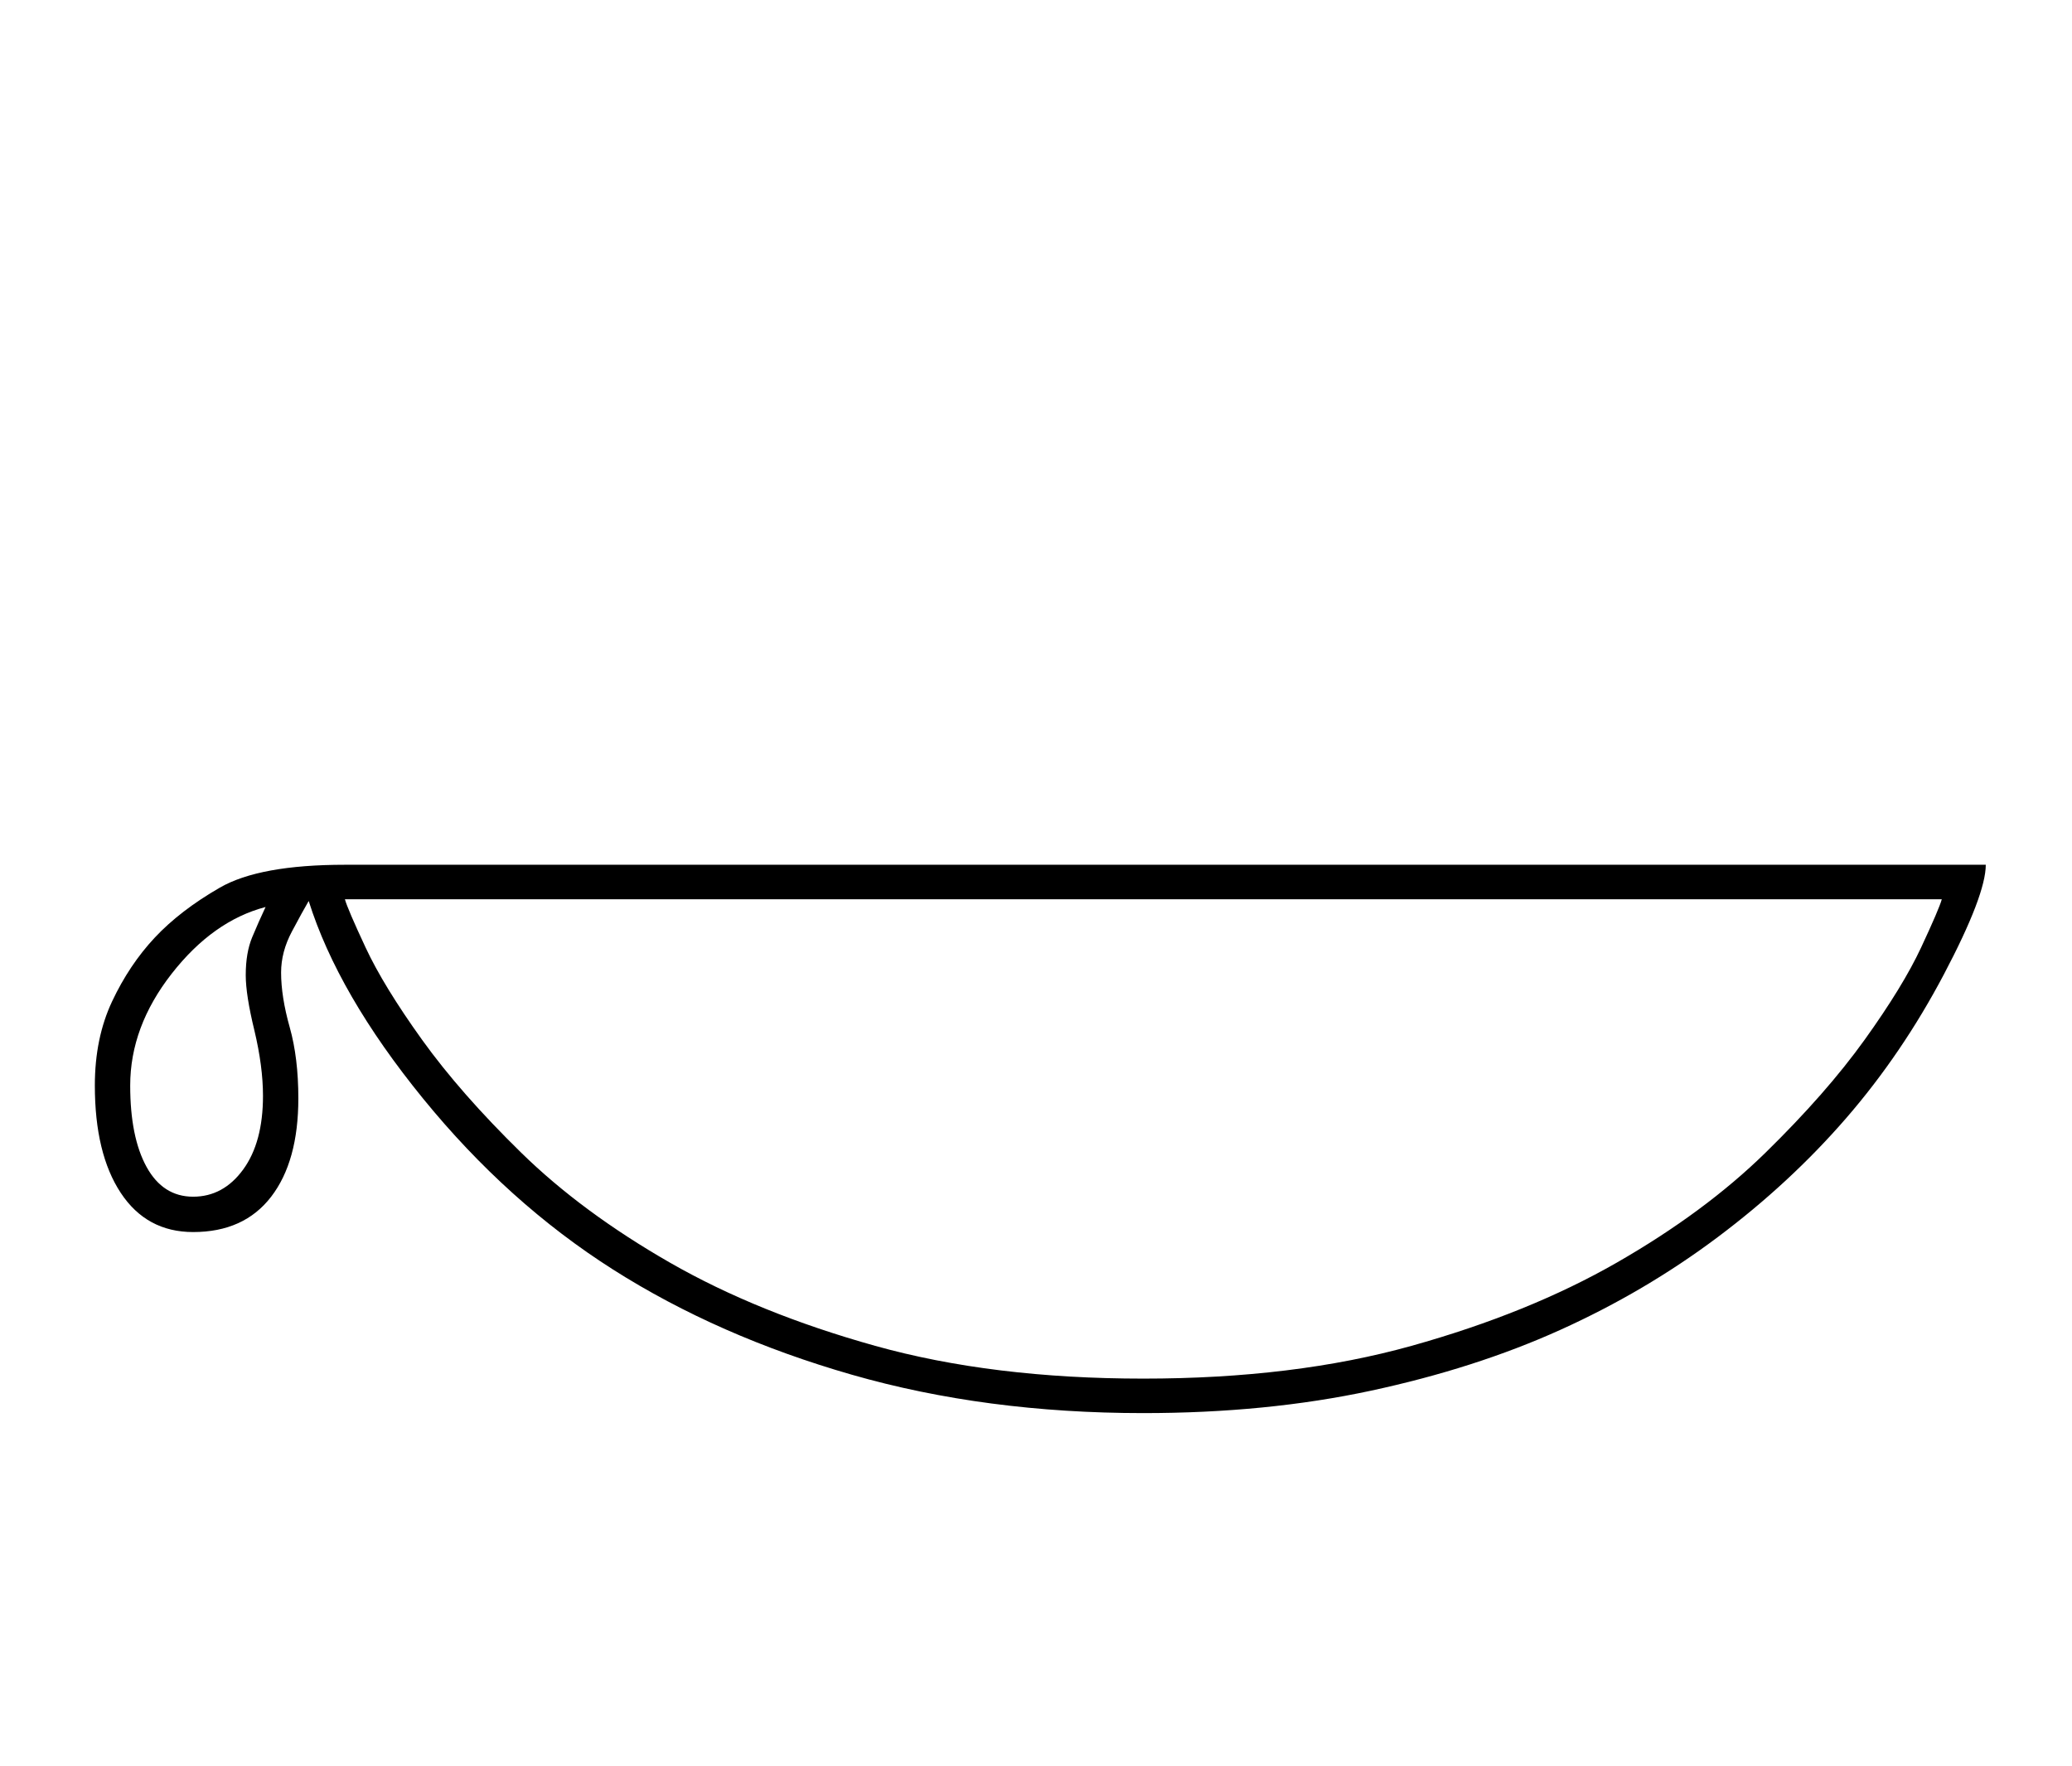 <?xml version="1.0" standalone="no"?>
<!DOCTYPE svg PUBLIC "-//W3C//DTD SVG 1.1//EN" "http://www.w3.org/Graphics/SVG/1.1/DTD/svg11.dtd" >
<svg xmlns="http://www.w3.org/2000/svg" xmlns:xlink="http://www.w3.org/1999/xlink" version="1.1" viewBox="-10 0 2403 2048">
  <g transform="scale(1, -1)"  transform-origin="center">
   <path fill="currentColor"
d="M2293 1128q0 -35 -48.5 -127t-113.5 -167t-149 -138t-182.5 -107.5t-219.5 -70.5t-264 -26q-183 0 -338 44.5t-277 122t-220.5 198.5t-132.5 229q-7 -12 -19.5 -35.5t-12.5 -47.5q0 -28 10 -63.5t10 -82.5q0 -73 -31.5 -114t-90.5 -41q-54 0 -84 45.5t-30 124.5
q0 55 20 97.5t49.5 74t75.5 58t145 26.5h1903zM390 1088q3 -11 24 -56t65.5 -107t115 -131t172.5 -127.5t238 -96.5t311 -38t311 38t238 96.5t172.5 127.5t115 131t65.5 107t24 56h-1852zM141 872q0 -60 19 -94.5t54 -34.5t58 31.5t23 85.5q0 34 -10 76q-10 41 -10 64
q0 26 7.5 44t15.5 35q-61 -16 -109 -77.5t-48 -129.5z" />
  </g>

</svg>
